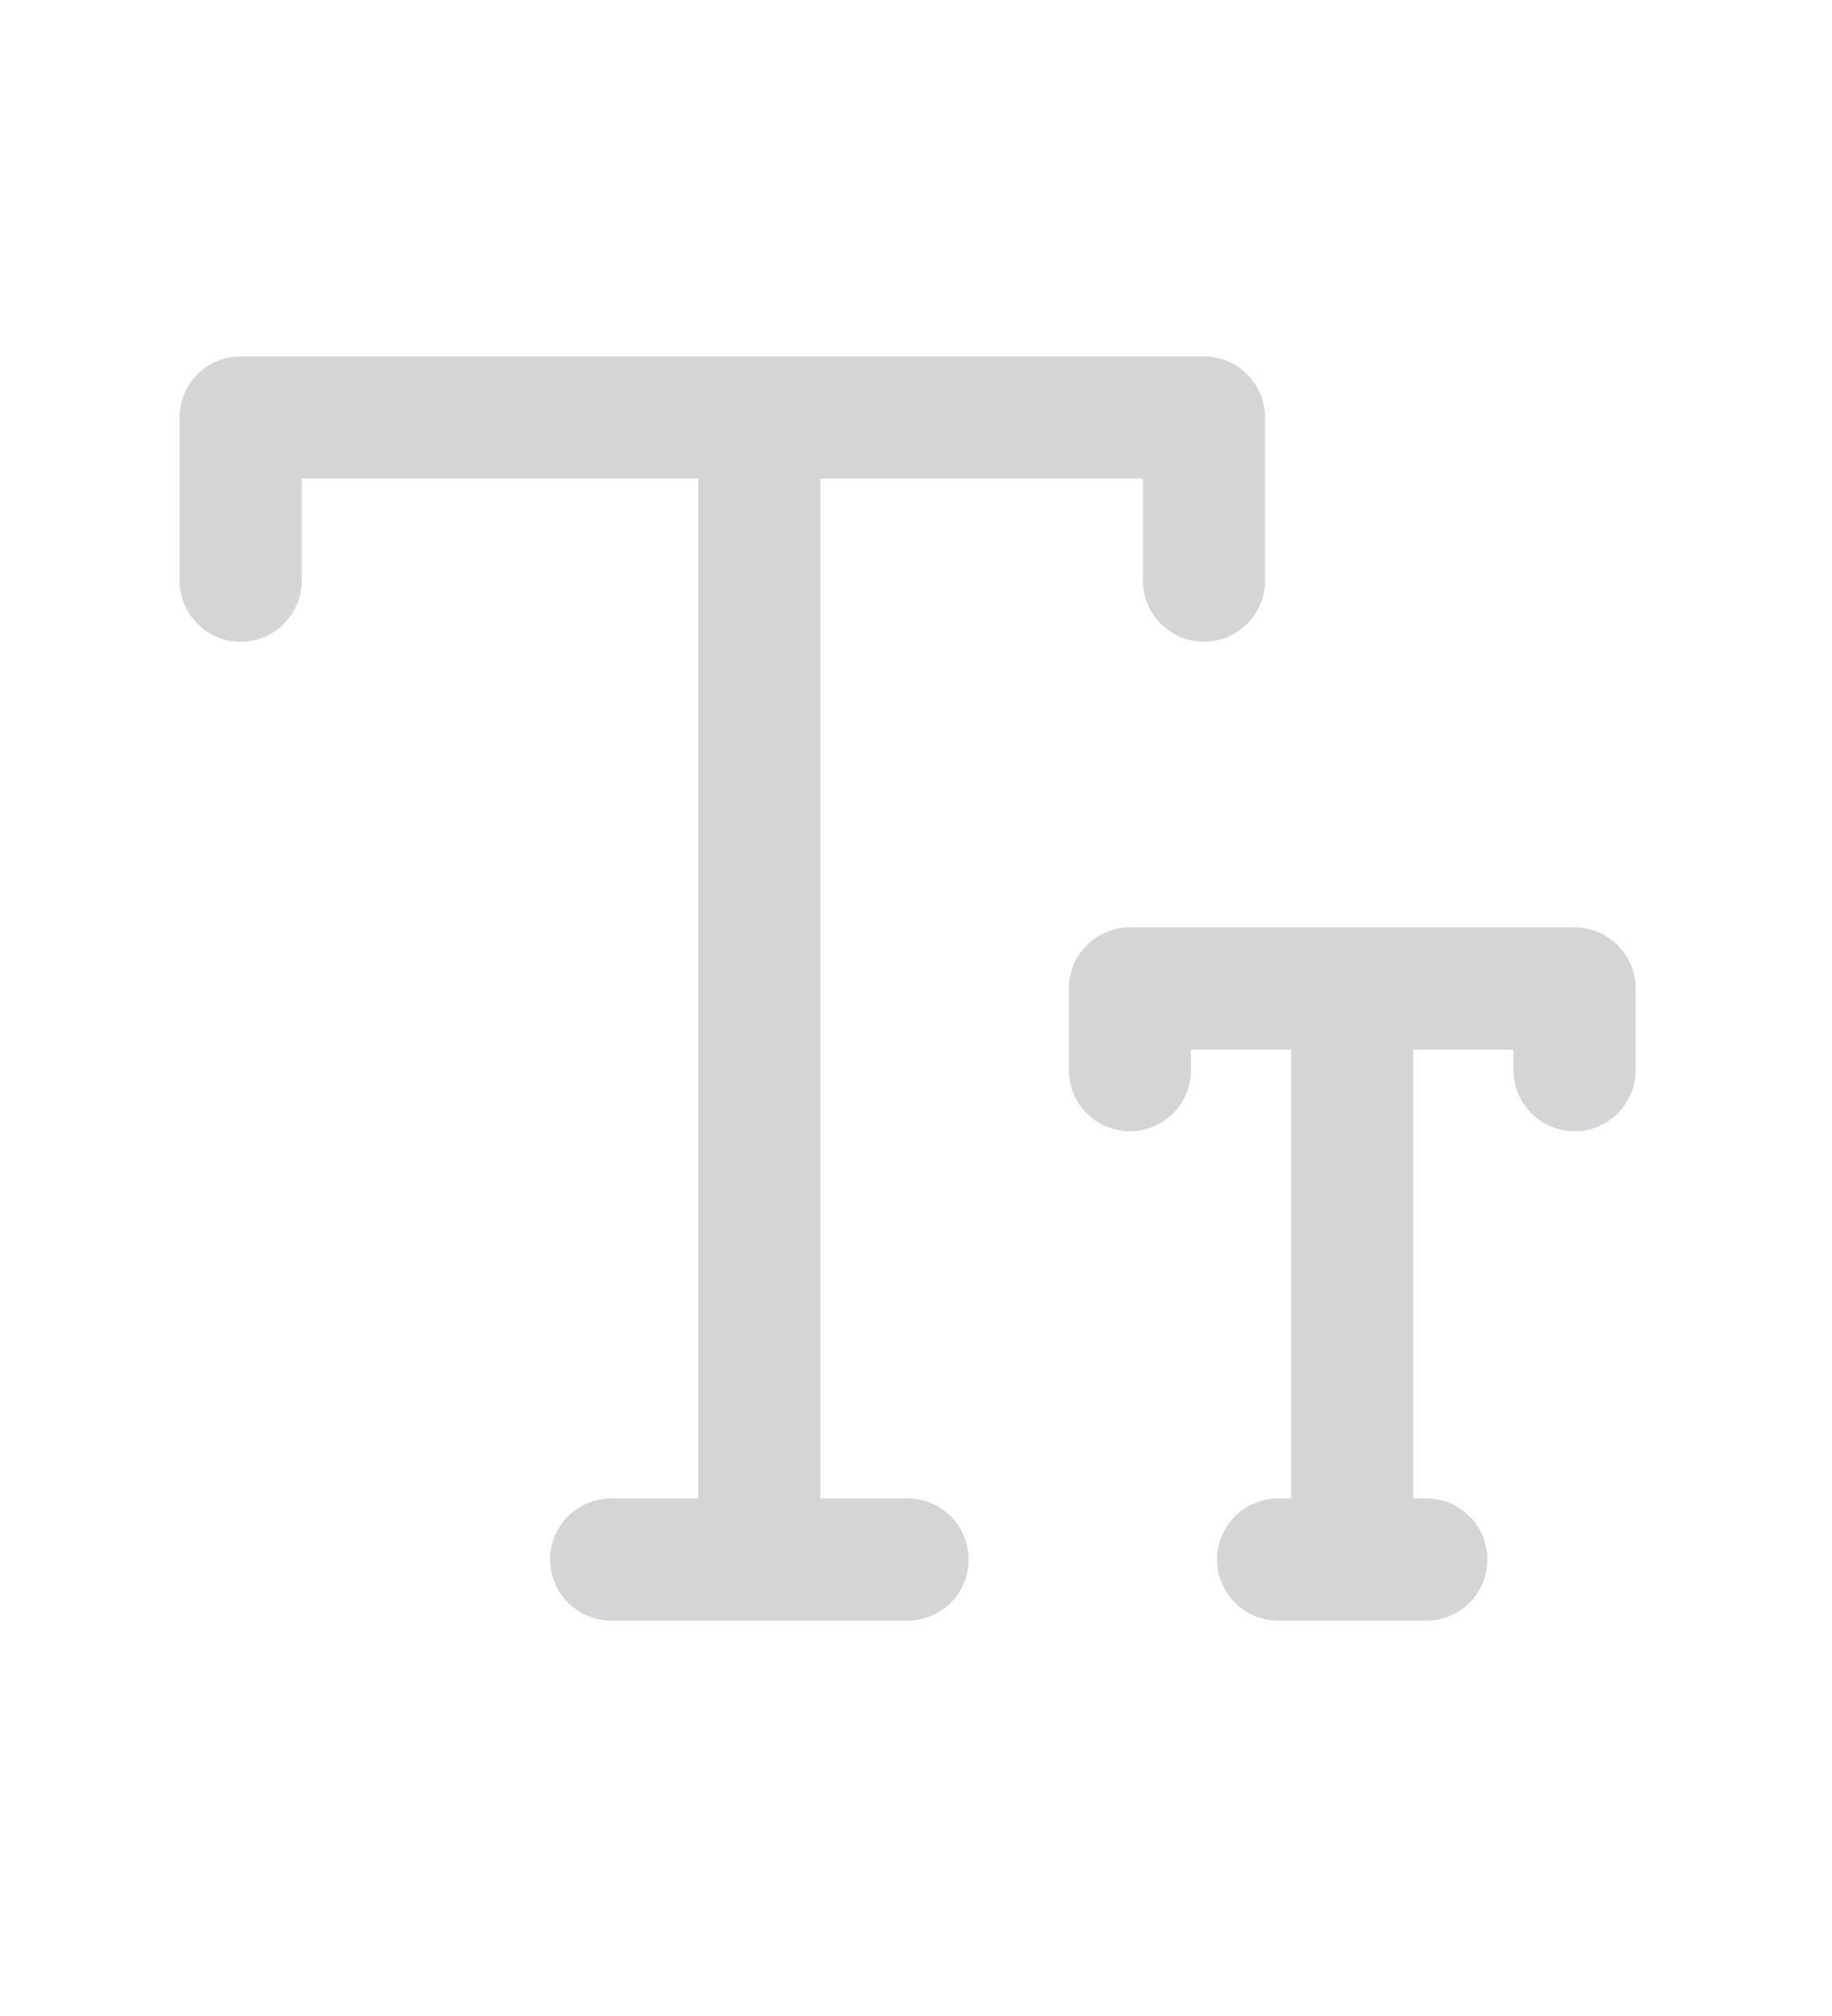 <svg width="30" height="33" viewBox="0 0 30 33" fill="none" xmlns="http://www.w3.org/2000/svg">
<path d="M3.941 9.505V6.834H19.716V9.505M12.435 6.834V25.528M14.862 25.528H10.008M18.503 17.517V16.181H25.784V17.517M22.143 16.181V25.528M20.93 25.528H23.357" stroke="#D4D5D6" stroke-width="2" stroke-linecap="round" stroke-linejoin="round"/>
</svg>
